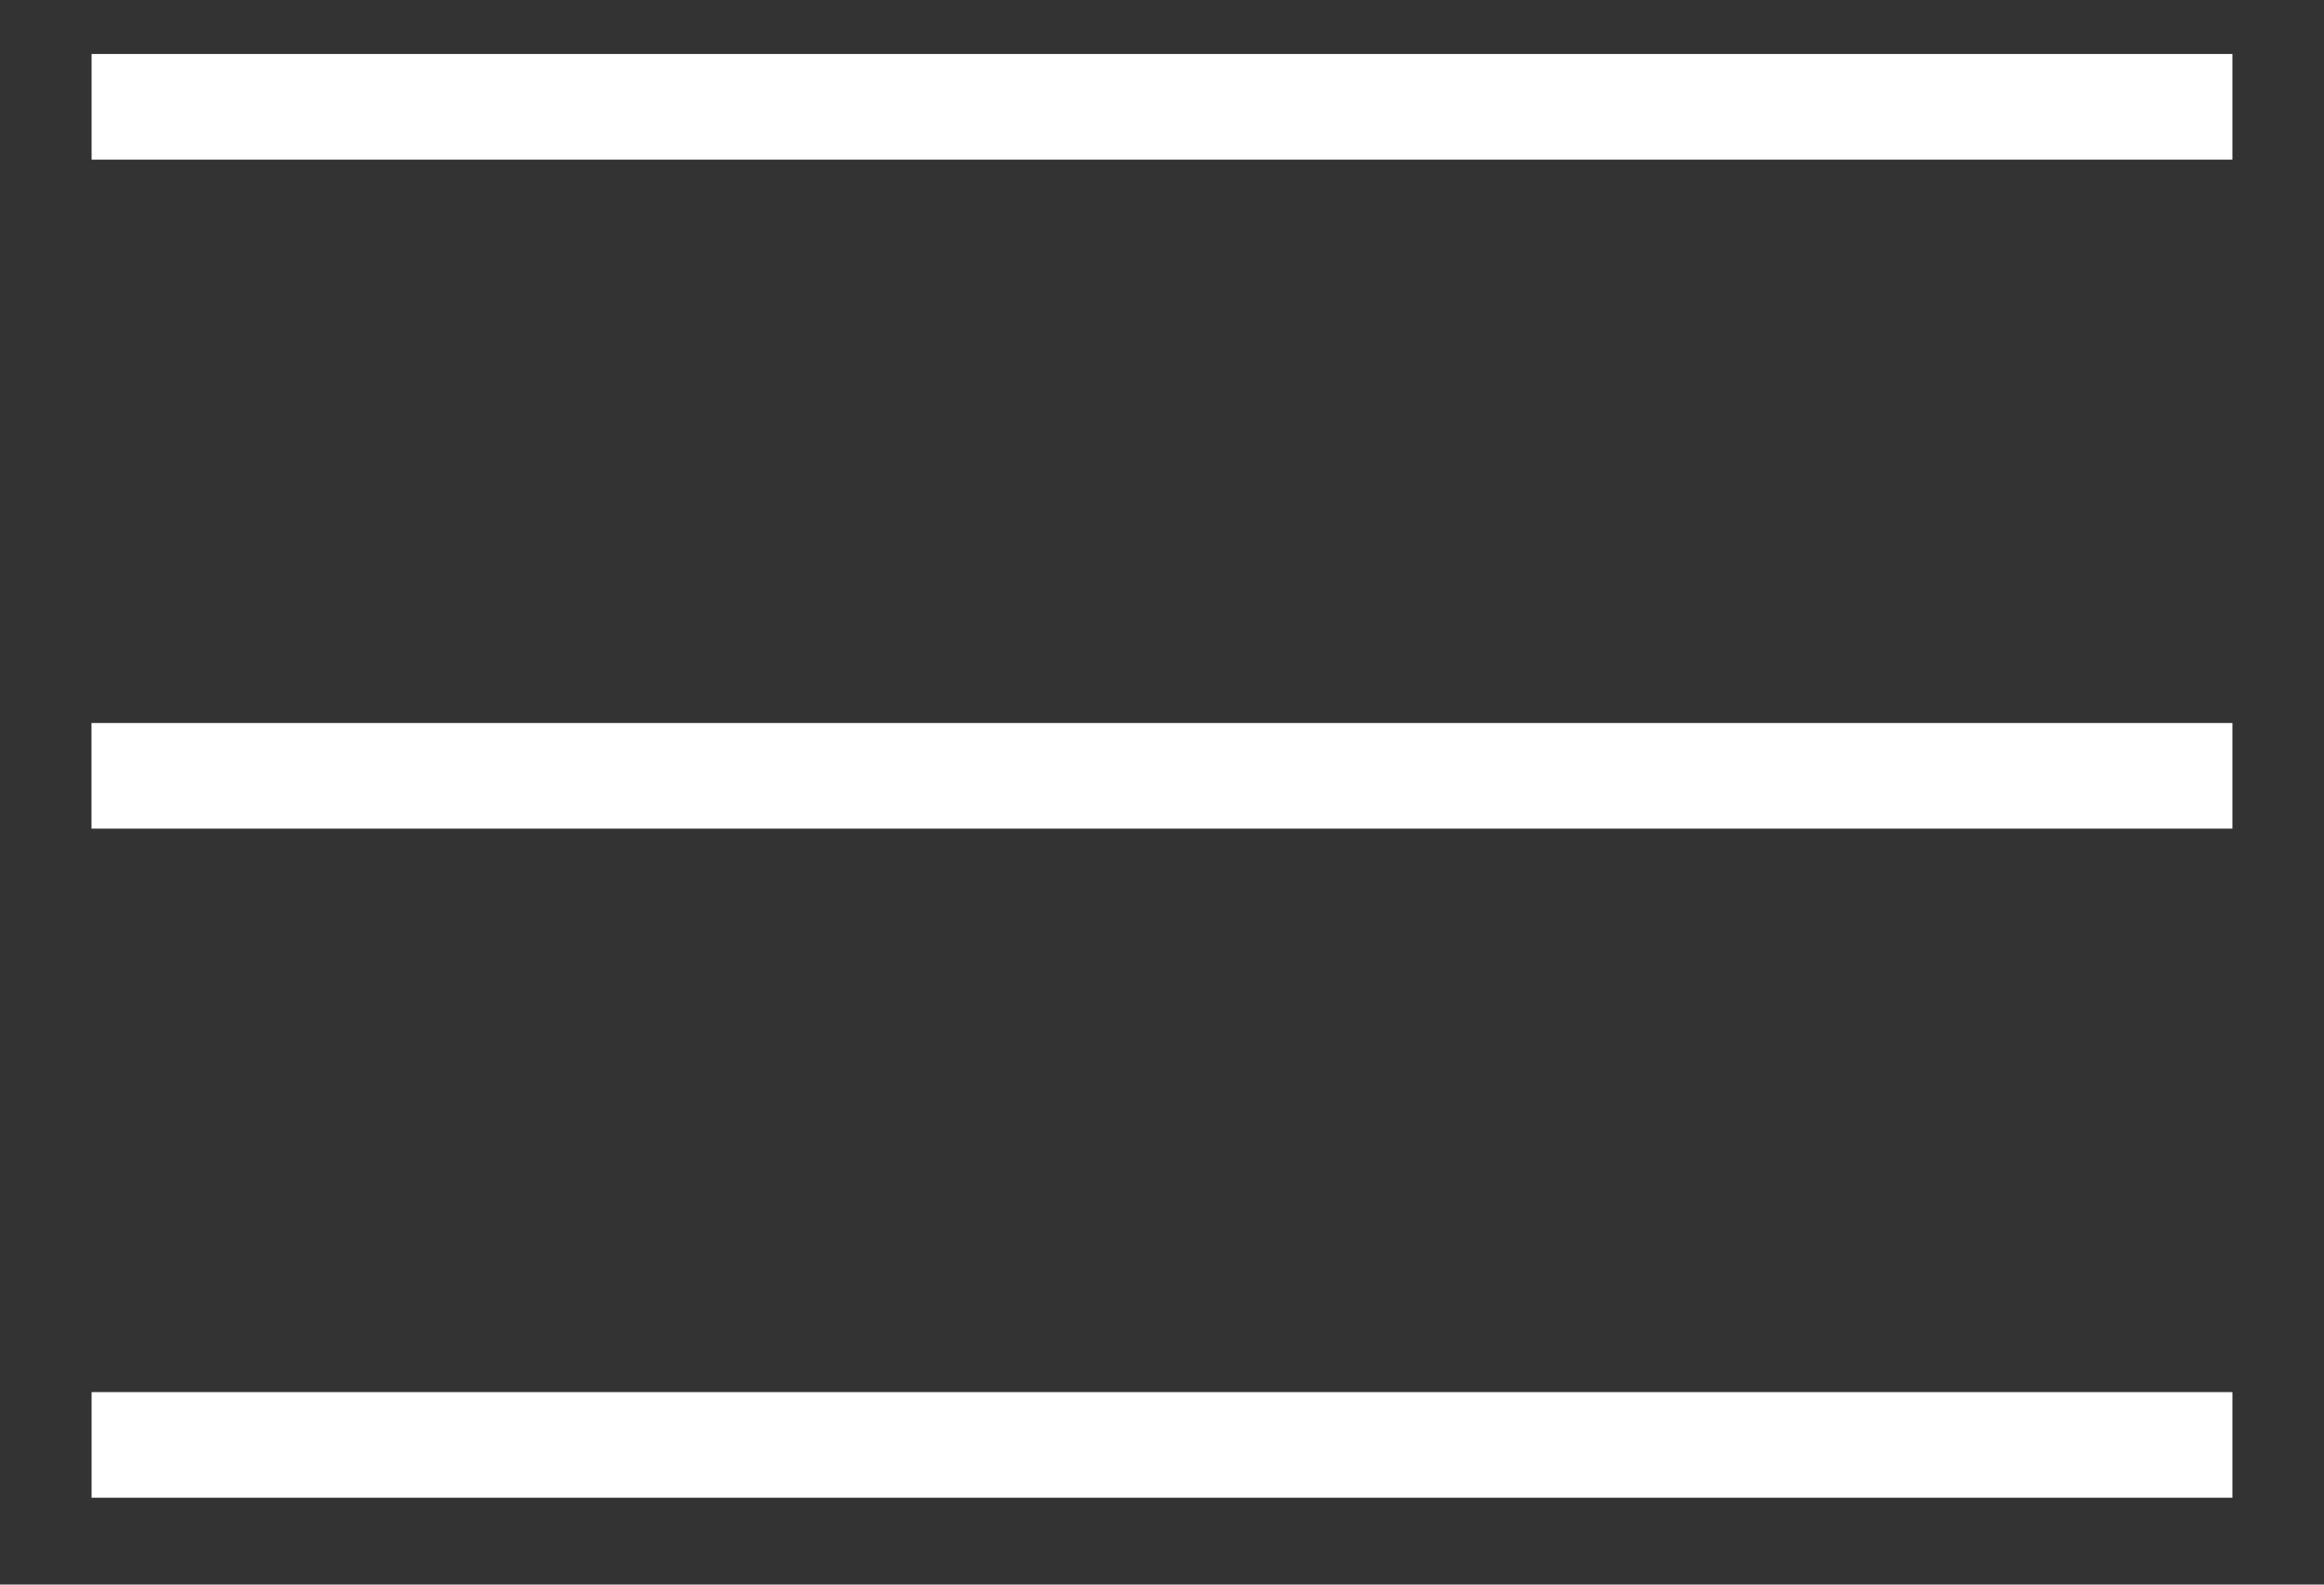 <svg width="22" height="15" viewBox="0 0 22 15" fill="none" xmlns="http://www.w3.org/2000/svg">
<rect x="0" y="0" width="22" height="15" fill="#333333" stroke="none"/>
<line x1="0.867" y1="1.011" x2="21.133" y2="1.011" stroke="white"/>
<line y1="-0.5" x2="20.267" y2="-0.5" transform="matrix(-1 0 0 1 21.133 7.844)" stroke="white"/>
<line x1="0.867" y1="13.678" x2="21.133" y2="13.678" stroke="white"/>
</svg>
